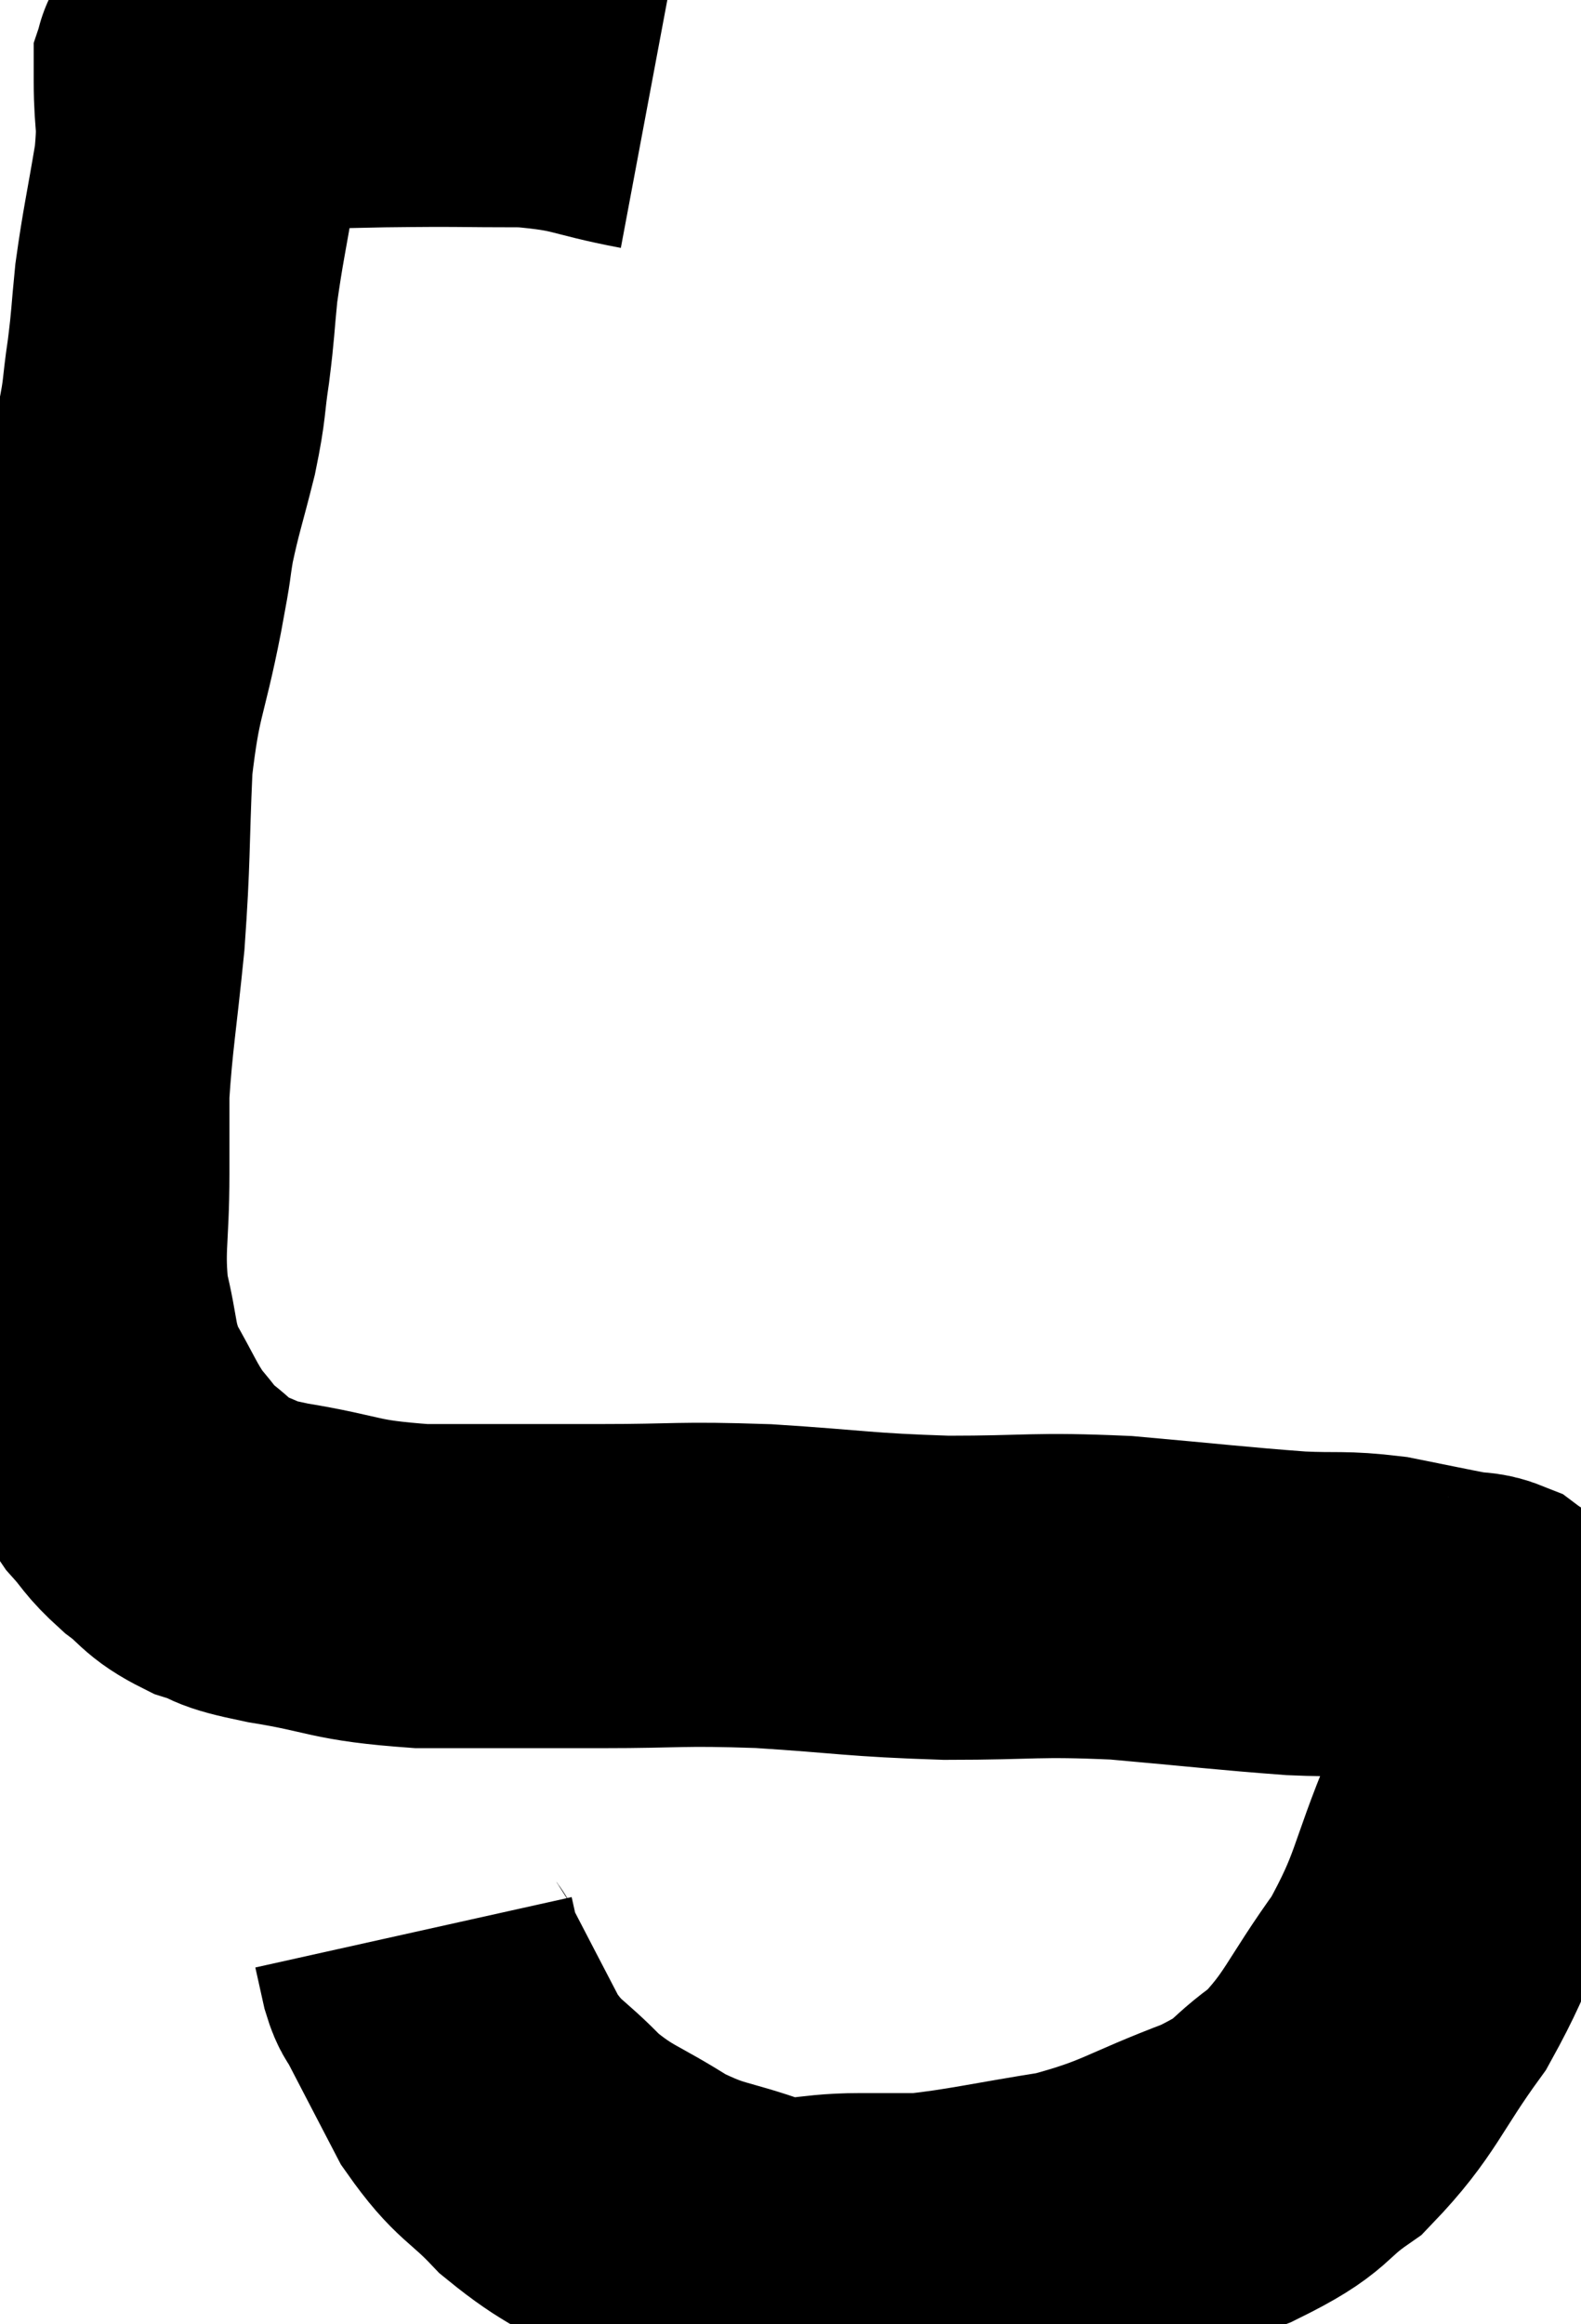 <svg xmlns="http://www.w3.org/2000/svg" viewBox="8.98 4.393 24.394 35.853" width="24.394" height="35.853"><path d="M 19.02 5.76 C 18.06 5.58, 18.135 5.49, 17.1 5.4 C 15.99 5.4, 16.14 5.385, 14.88 5.4 C 13.47 5.43, 12.765 5.445, 12.06 5.46 C 12.06 5.46, 12.06 5.46, 12.06 5.46 C 12.06 5.46, 12.06 5.46, 12.06 5.46 C 12.06 5.46, 12.06 5.46, 12.06 5.46 C 12.06 5.46, 12.075 5.46, 12.06 5.46 C 12.03 5.46, 12.015 5.415, 12 5.46 C 12 5.55, 12 5.265, 12 5.64 C 12 6.3, 12.075 6.18, 12 6.96 C 11.85 7.86, 11.805 8.01, 11.7 8.76 C 11.64 9.36, 11.655 9.36, 11.58 9.96 C 11.49 10.56, 11.535 10.5, 11.4 11.16 C 11.22 11.88, 11.175 11.97, 11.04 12.6 C 10.95 13.14, 11.025 12.795, 10.86 13.68 C 10.62 14.91, 10.53 14.85, 10.38 16.14 C 10.32 17.49, 10.35 17.565, 10.26 18.84 C 10.14 20.04, 10.08 20.325, 10.02 21.24 C 10.02 21.87, 10.02 21.69, 10.02 22.5 C 10.02 23.49, 9.93 23.625, 10.02 24.48 C 10.2 25.2, 10.125 25.275, 10.38 25.92 C 10.71 26.49, 10.74 26.625, 11.04 27.06 C 11.31 27.36, 11.265 27.375, 11.58 27.66 C 11.94 27.93, 11.88 27.99, 12.3 28.2 C 12.78 28.35, 12.465 28.335, 13.26 28.5 C 14.37 28.68, 14.235 28.77, 15.48 28.86 C 16.86 28.86, 16.92 28.86, 18.24 28.86 C 19.5 28.86, 19.425 28.815, 20.76 28.86 C 22.17 28.95, 22.2 28.995, 23.58 29.04 C 24.93 29.04, 24.93 28.98, 26.28 29.04 C 27.63 29.16, 27.975 29.205, 28.98 29.28 C 29.64 29.31, 29.67 29.265, 30.3 29.34 C 30.9 29.46, 31.11 29.505, 31.5 29.58 C 31.68 29.61, 31.71 29.58, 31.86 29.64 C 31.98 29.73, 32.01 29.73, 32.1 29.82 C 32.16 29.91, 32.16 29.73, 32.22 30 C 32.28 30.45, 32.445 30.3, 32.34 30.9 C 32.07 31.65, 32.205 31.38, 31.8 32.4 C 31.26 33.69, 31.35 33.84, 30.72 34.98 C 30 35.97, 29.985 36.225, 29.28 36.96 C 28.59 37.44, 28.845 37.455, 27.9 37.92 C 26.7 38.37, 26.67 38.505, 25.5 38.82 C 24.36 39, 24.03 39.09, 23.22 39.18 C 22.74 39.18, 22.905 39.18, 22.26 39.18 C 21.45 39.18, 21.465 39.33, 20.64 39.18 C 19.8 38.88, 19.755 38.97, 18.96 38.58 C 18.21 38.1, 18.105 38.145, 17.46 37.62 C 16.92 37.05, 16.845 37.14, 16.38 36.48 C 15.99 35.73, 15.825 35.415, 15.6 34.98 C 15.54 34.86, 15.54 34.935, 15.48 34.74 C 15.42 34.47, 15.39 34.335, 15.36 34.2 L 15.36 34.2" fill="none" stroke="black" stroke-width="5"></path></svg>